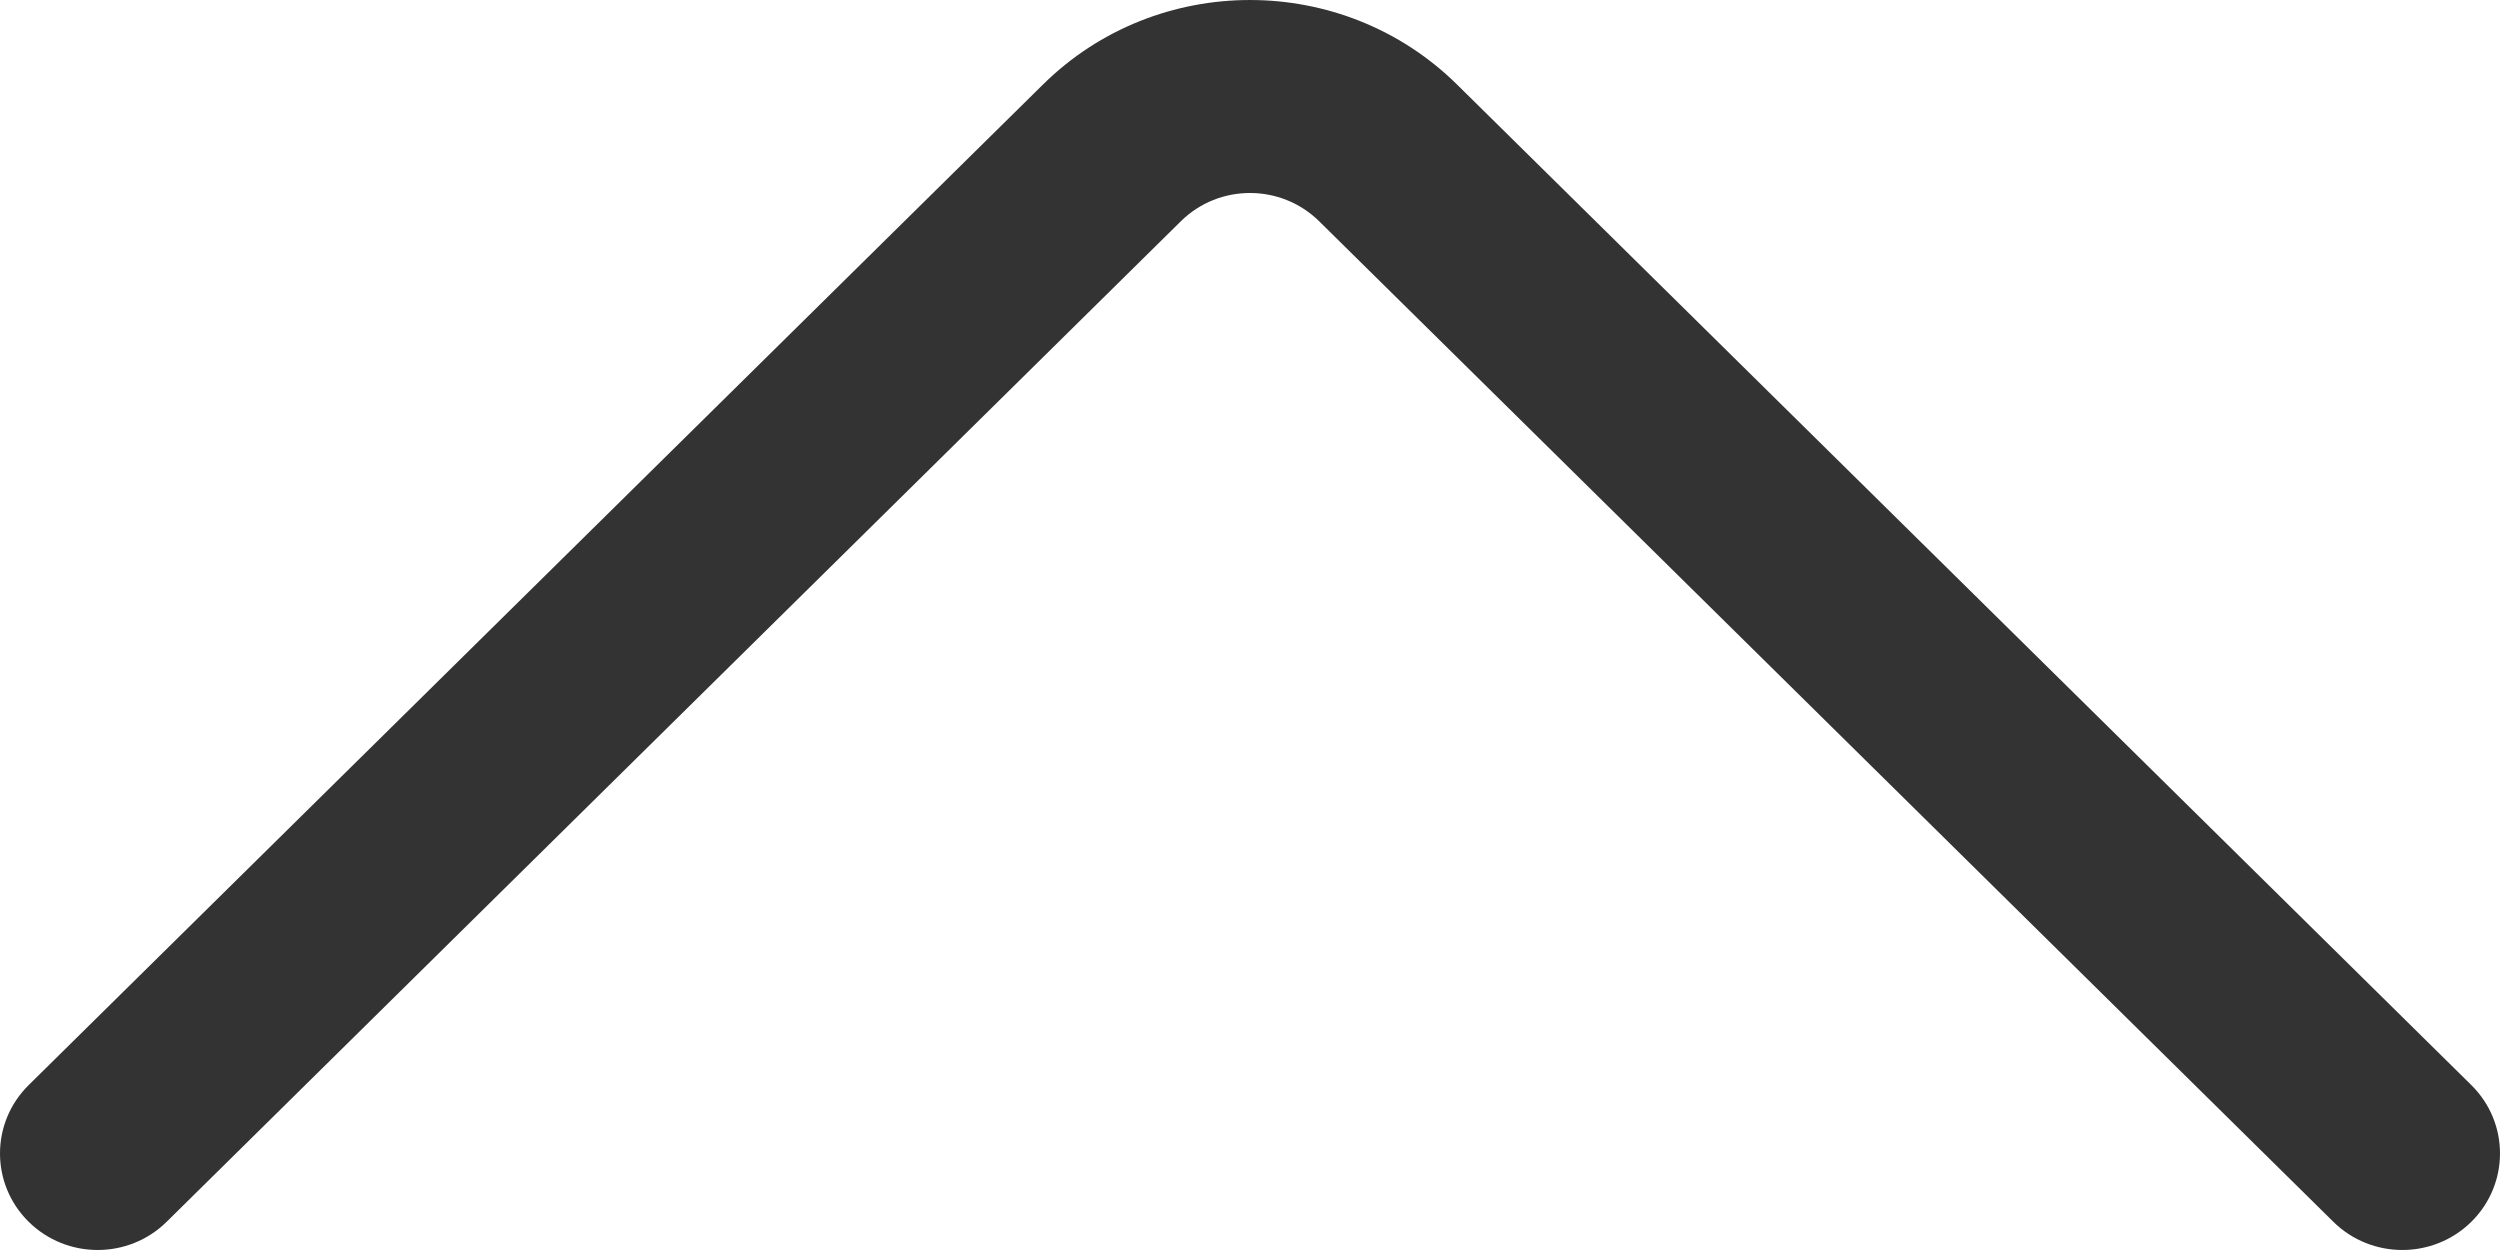 <svg width="32" height="16" viewBox="0 0 32 16" fill="none" xmlns="http://www.w3.org/2000/svg">
<path d="M13.349 1.083L0.367 13.889C-0.122 14.372 -0.122 15.154 0.365 15.637C0.853 16.12 1.644 16.121 2.133 15.639L15.116 2.831C15.604 2.35 16.396 2.35 16.885 2.832L29.867 15.639C30.356 16.121 31.147 16.12 31.635 15.637C31.878 15.396 32 15.08 32 14.764C32 14.447 31.878 14.131 31.633 13.889L18.652 1.084C17.189 -0.361 14.81 -0.361 13.349 1.083Z" fill="#333333"/>
</svg>
